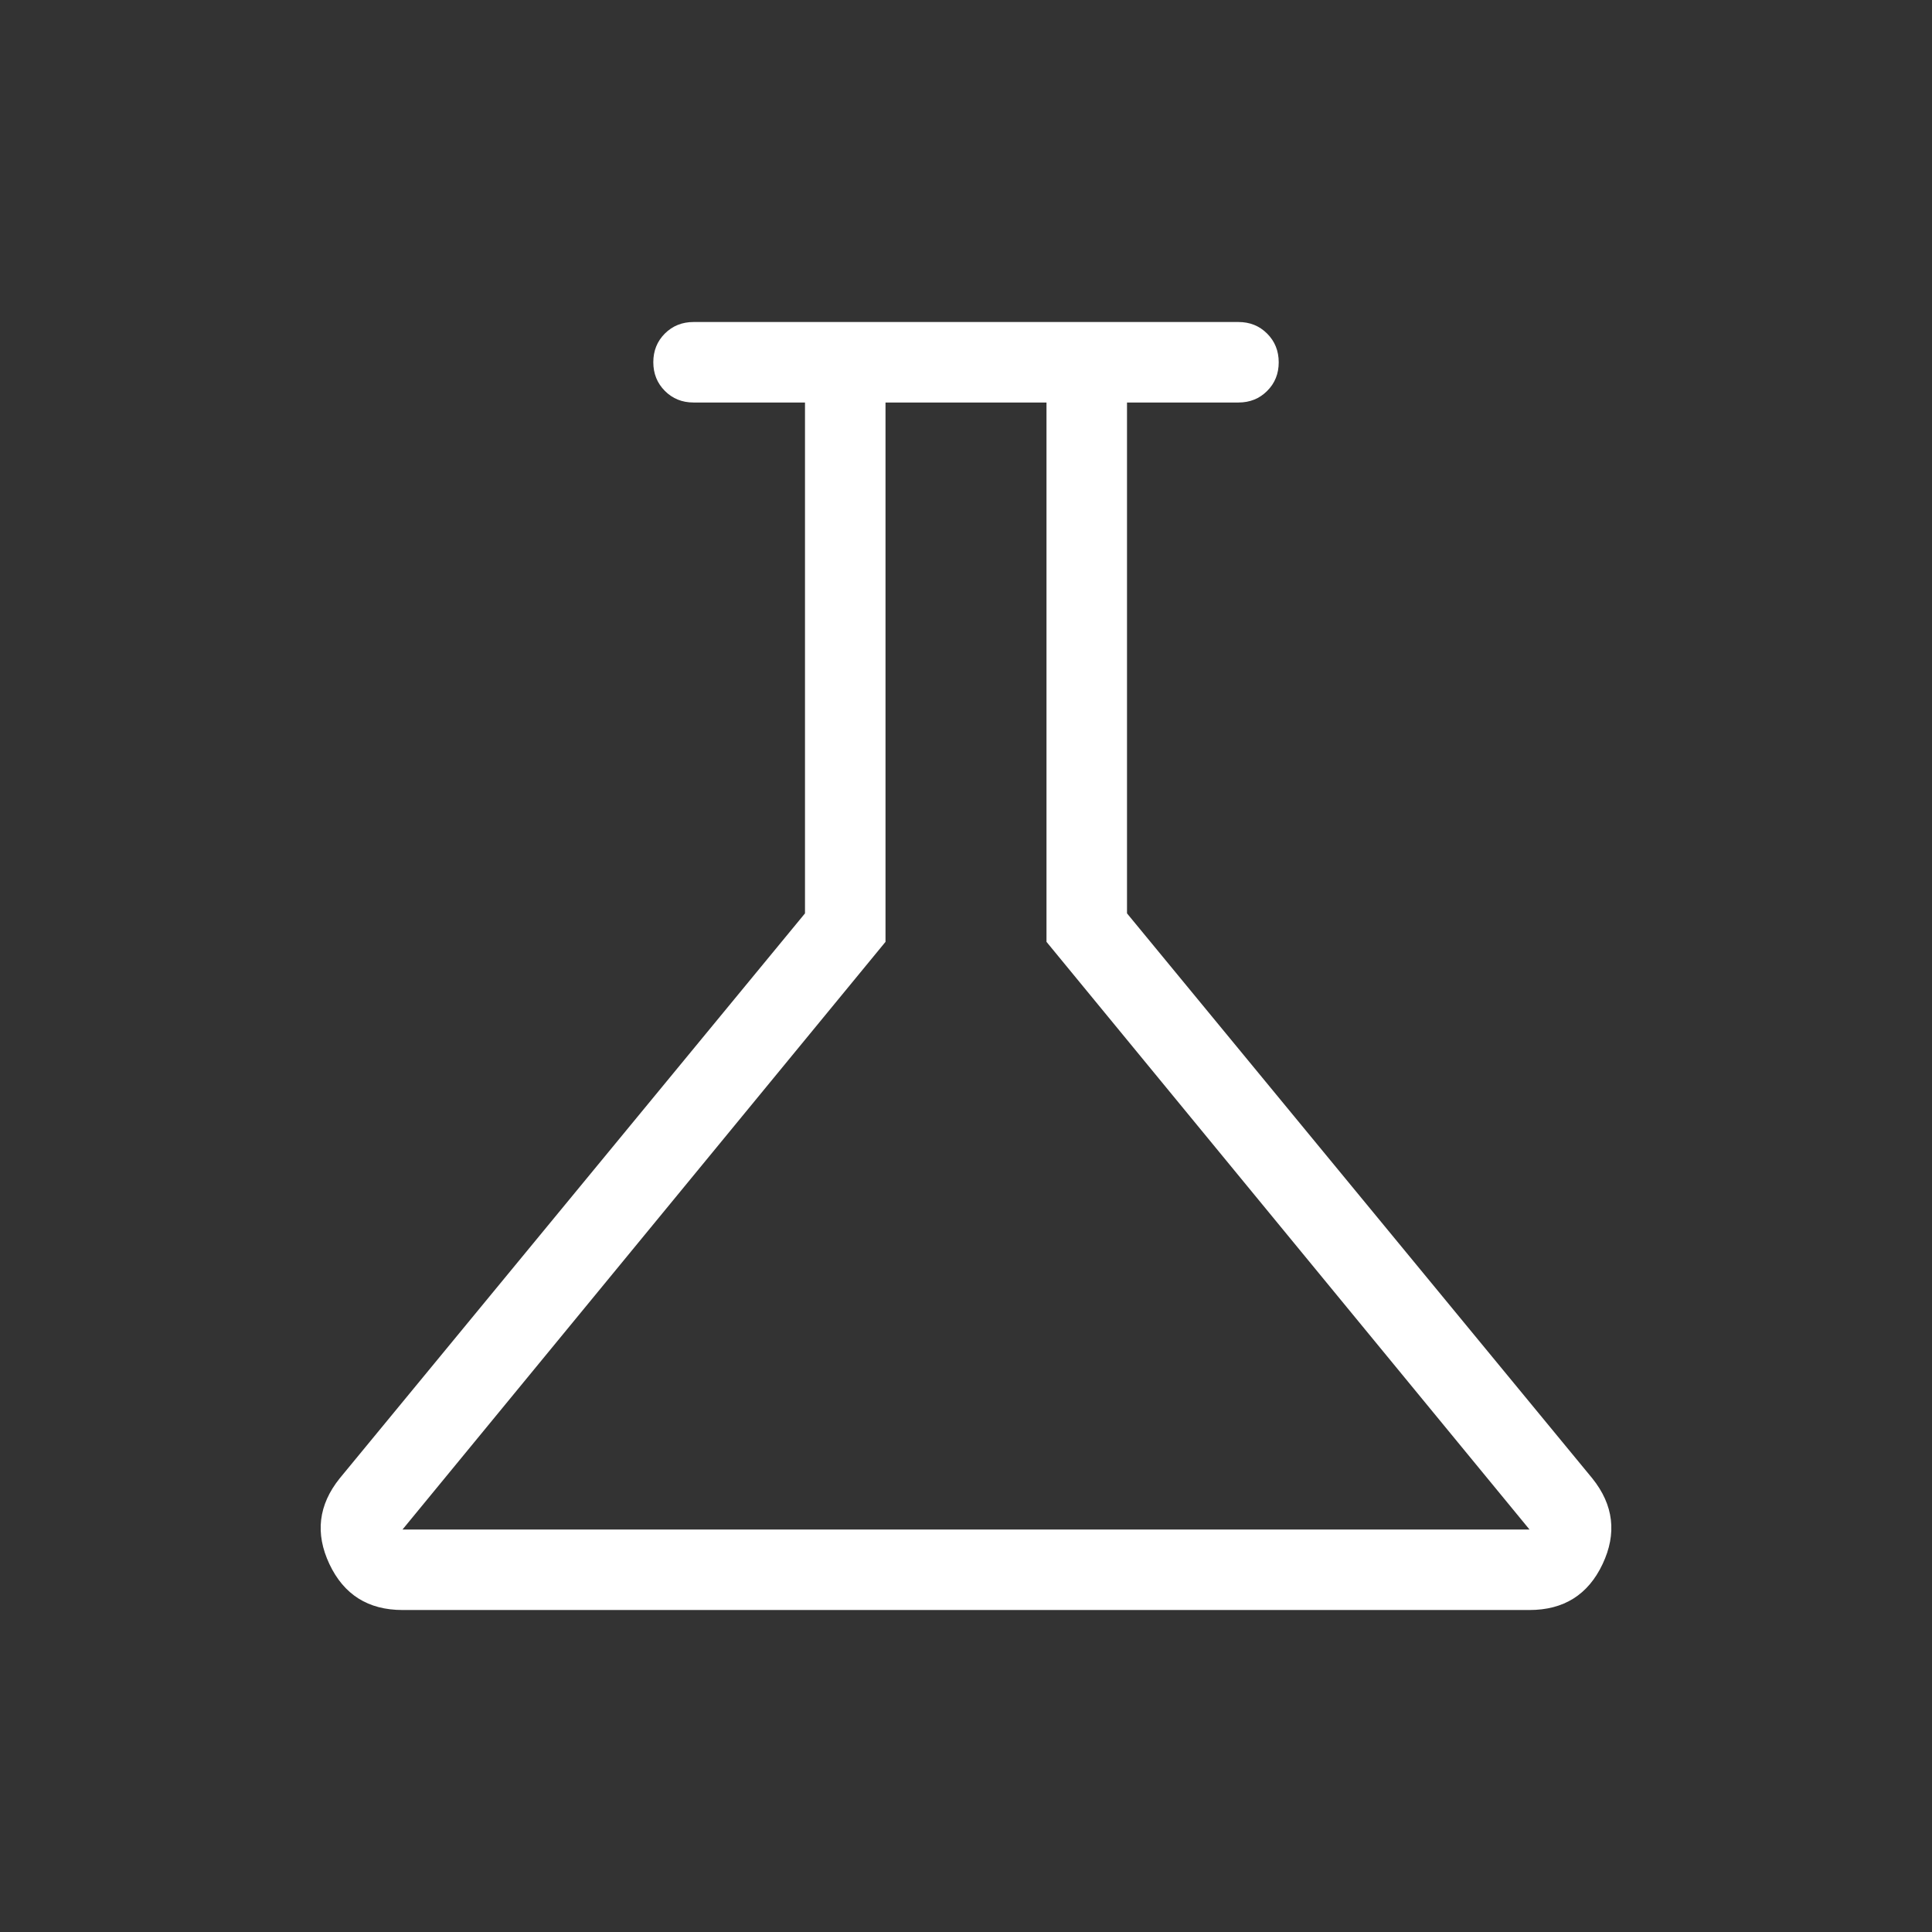 <svg width="80" height="80" viewBox="0 0 80 80" fill="none" xmlns="http://www.w3.org/2000/svg">
<rect x="0" y="0" width="80" height="80" fill="#333333" stroke="none"/>
<mask id="mask0_40_27770" style="mask-type:alpha" maskUnits="userSpaceOnUse" x="0" y="0" width="80" height="80">
<rect width="80" height="80" fill="#D9D9D9"/>
</mask>
<g mask="url(#mask0_40_27770)">
<path d="M16.667 66.667C15.248 66.667 14.239 66.033 13.641 64.766C13.043 63.499 13.184 62.316 14.064 61.218L33.333 37.821V16.667H28.718C28.246 16.667 27.85 16.507 27.531 16.187C27.212 15.867 27.052 15.47 27.052 14.998C27.052 14.525 27.212 14.129 27.531 13.811C27.85 13.493 28.246 13.334 28.718 13.334H51.282C51.754 13.334 52.15 13.493 52.469 13.813C52.789 14.133 52.949 14.53 52.949 15.003C52.949 15.475 52.789 15.871 52.469 16.189C52.15 16.508 51.754 16.667 51.282 16.667H46.667V37.821L65.936 61.218C66.817 62.316 66.958 63.499 66.359 64.766C65.761 66.033 64.752 66.667 63.334 66.667H16.667ZM16.667 63.334H63.334L43.333 39V16.667H36.667V39L16.667 63.334Z" fill="white"/>
</g>
</svg>
